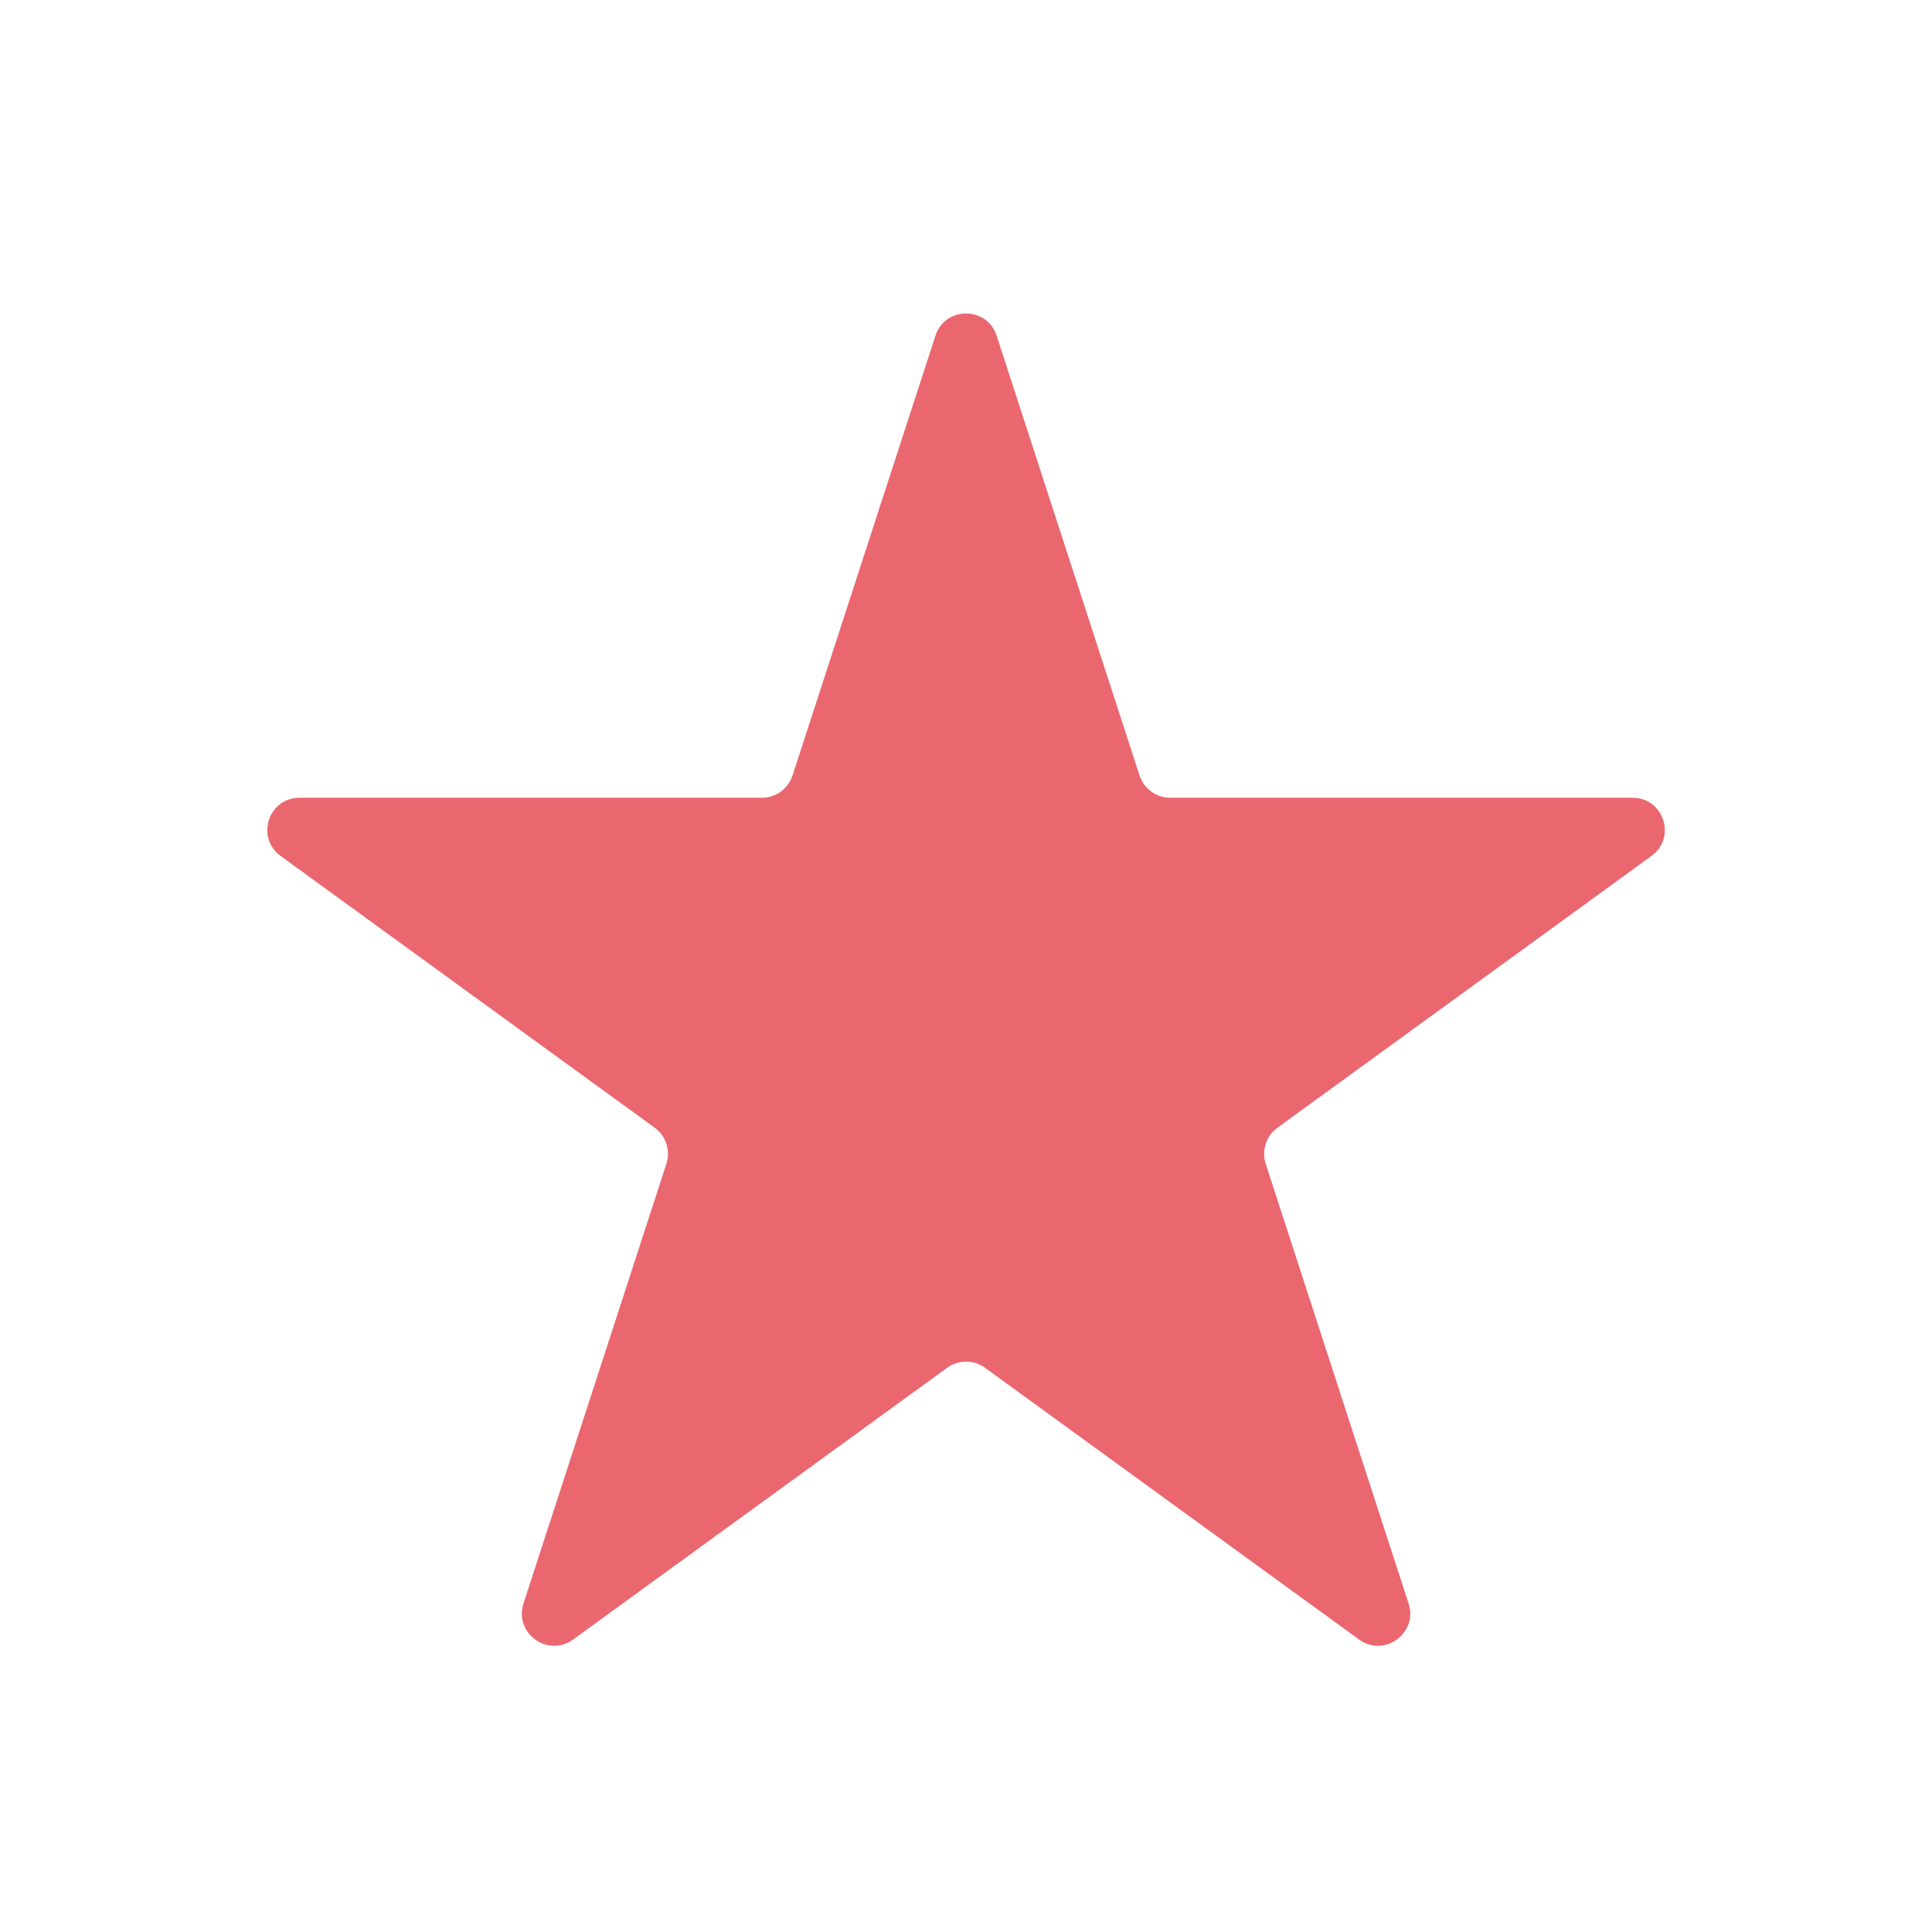 <svg width="24" height="24" viewBox="0 0 24 24" fill="none" xmlns="http://www.w3.org/2000/svg">
<path d="M11.62 4.171C11.74 3.802 12.261 3.802 12.381 4.171L14.156 9.633C14.21 9.798 14.363 9.91 14.537 9.91H20.28C20.668 9.91 20.829 10.406 20.515 10.633L15.869 14.009C15.728 14.111 15.67 14.292 15.723 14.457L17.498 19.919C17.618 20.288 17.196 20.594 16.883 20.367L12.236 16.991C12.096 16.889 11.906 16.889 11.766 16.991L7.119 20.367C6.805 20.594 6.384 20.288 6.503 19.919L8.278 14.457C8.332 14.292 8.273 14.111 8.133 14.009L3.486 10.633C3.173 10.406 3.334 9.91 3.721 9.91H9.465C9.638 9.91 9.792 9.798 9.845 9.633L11.62 4.171Z" fill="#EA6770"/>
</svg>
